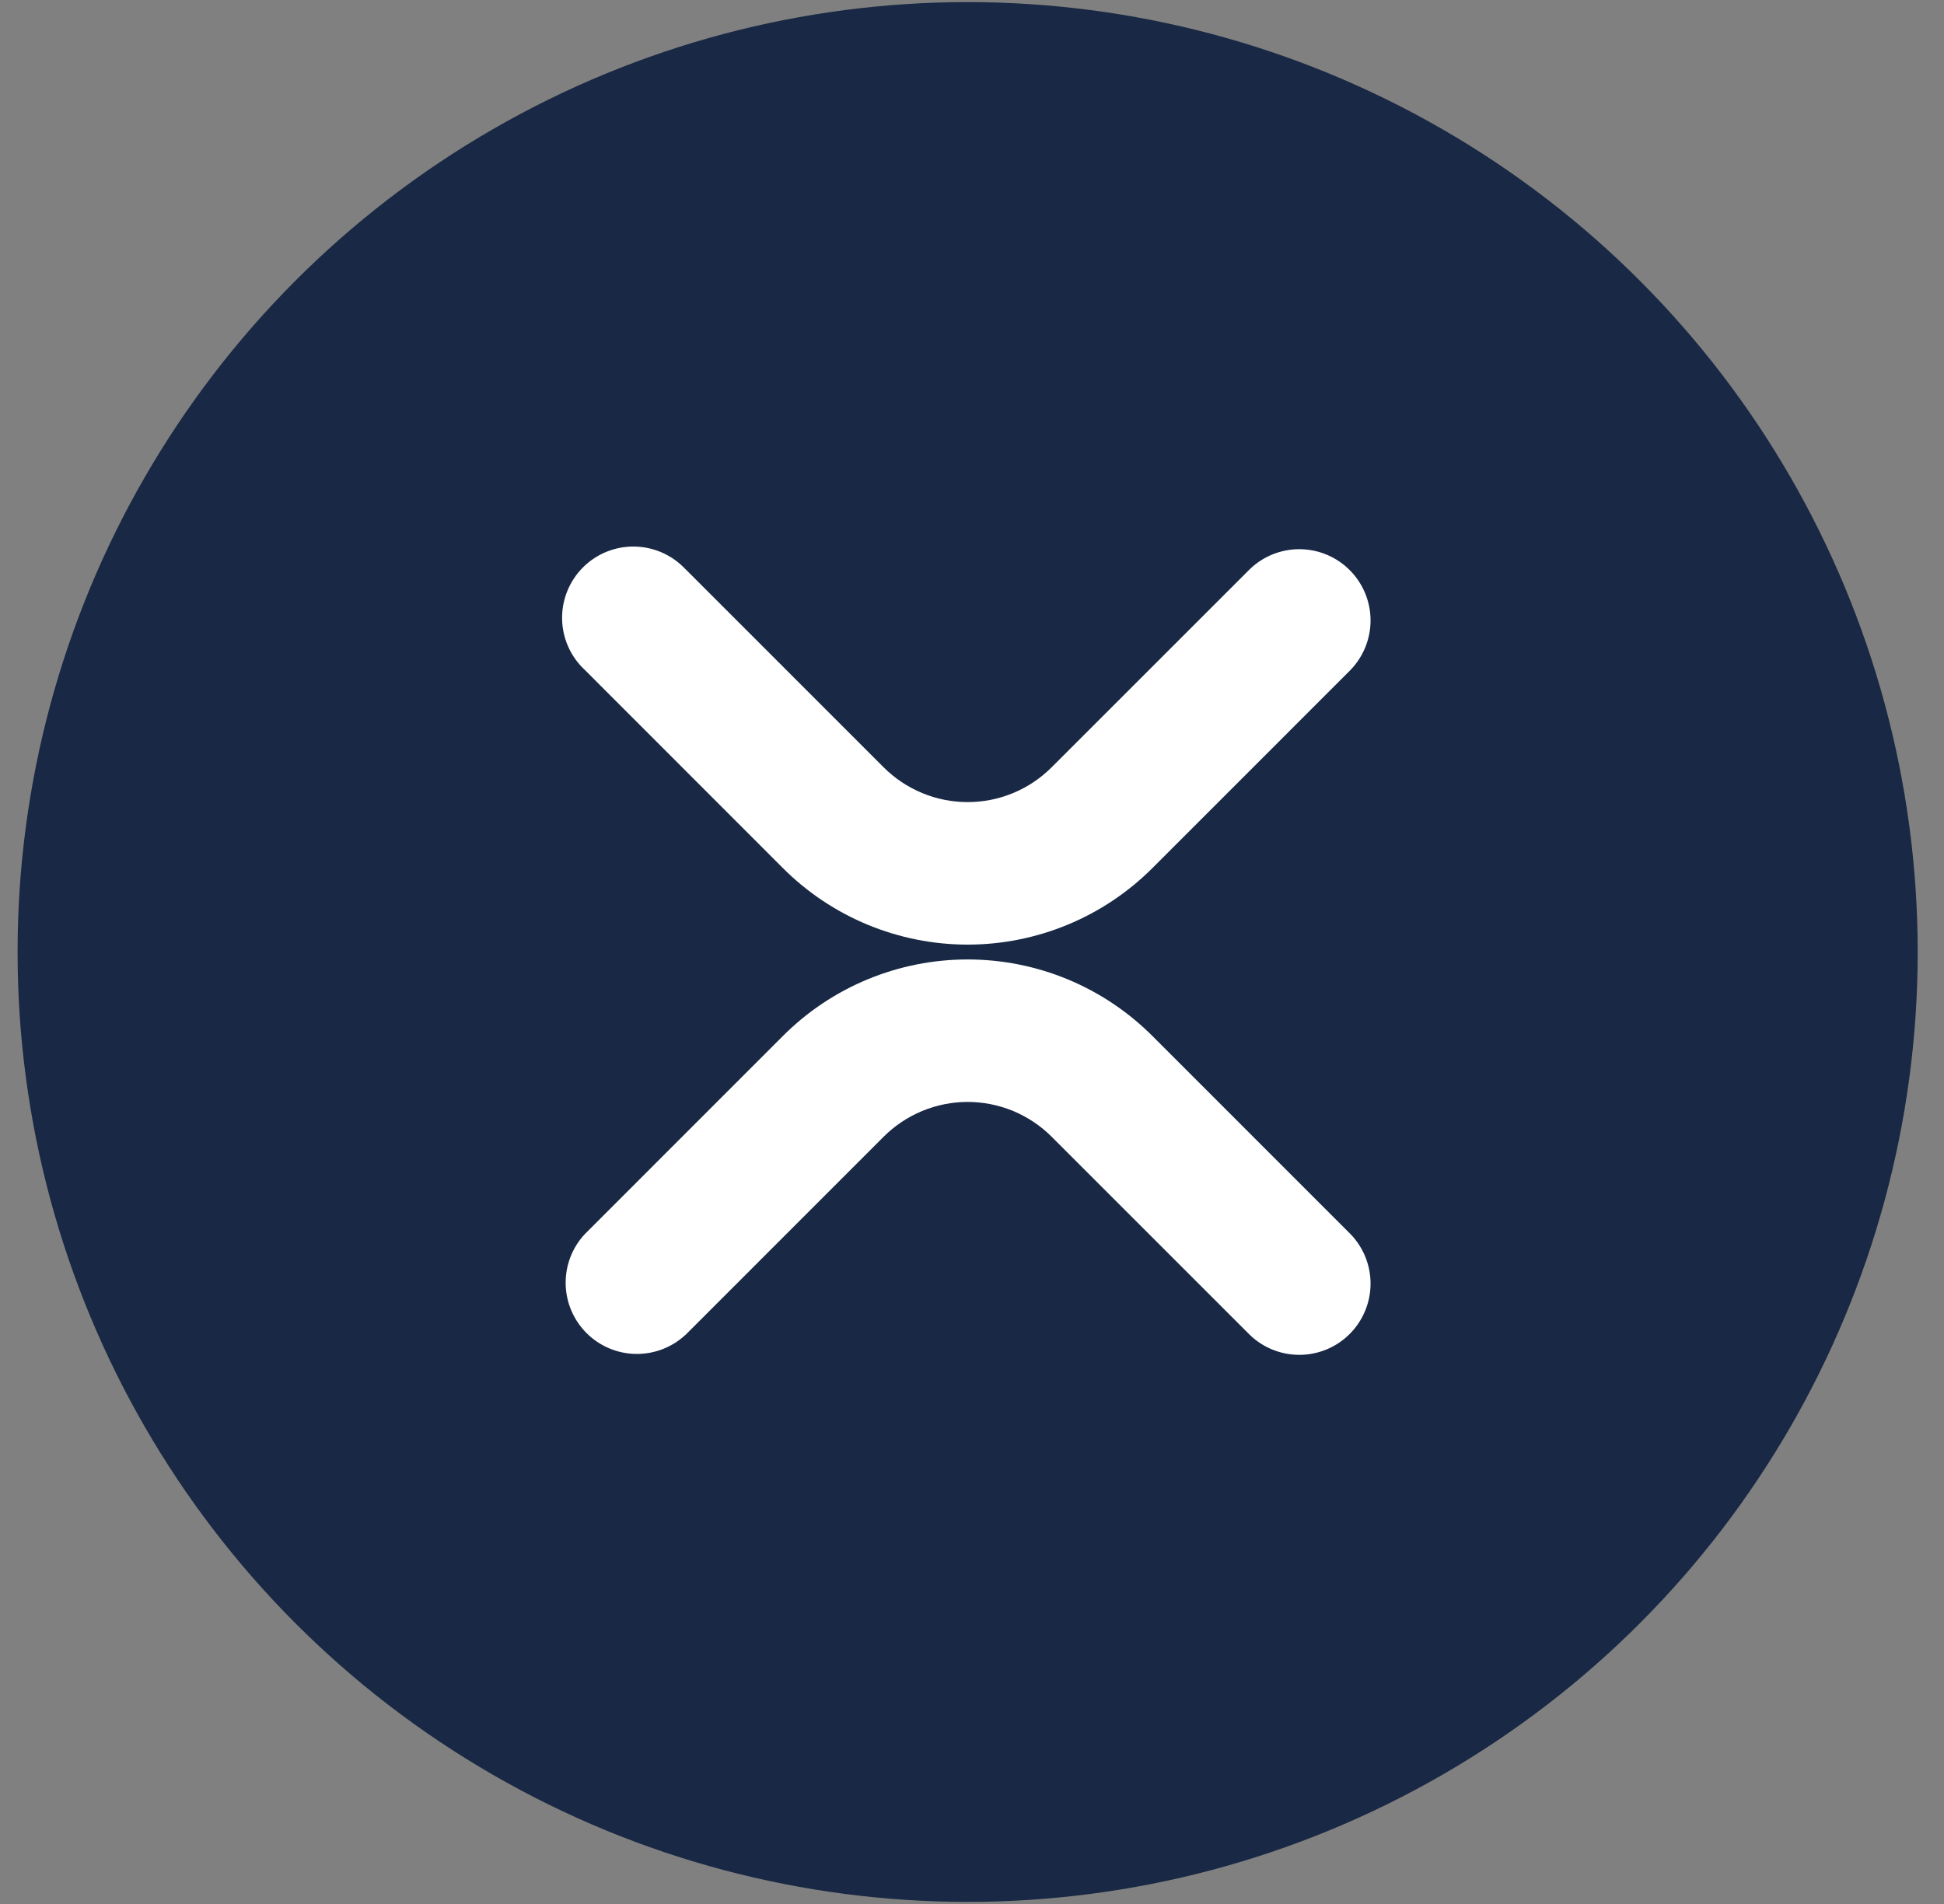 <svg width="49" height="48" viewBox="0 0 49 48" fill="none" xmlns="http://www.w3.org/2000/svg">
<rect x="0" y="0" width="49" height="48" fill="#808080" stroke="none"/>
<circle cx="24.39" cy="24" r="23.947" fill="#192844"/>
<g clip-path="url(#clip0_290_626)">
<path d="M17.278 14.35C17.114 14.174 16.915 14.032 16.695 13.934C16.475 13.836 16.237 13.783 15.996 13.779C15.755 13.774 15.515 13.819 15.291 13.909C15.068 13.999 14.865 14.134 14.694 14.304C14.524 14.475 14.389 14.678 14.299 14.902C14.208 15.125 14.164 15.365 14.168 15.606C14.172 15.847 14.225 16.085 14.323 16.305C14.422 16.526 14.563 16.724 14.74 16.888L19.733 21.884C20.344 22.496 21.07 22.981 21.869 23.312C22.669 23.643 23.525 23.814 24.39 23.814C25.255 23.814 26.112 23.643 26.911 23.312C27.71 22.981 28.436 22.496 29.048 21.884L34.041 16.89C34.368 16.551 34.55 16.097 34.546 15.627C34.542 15.155 34.353 14.705 34.02 14.372C33.688 14.039 33.237 13.85 32.766 13.845C32.295 13.841 31.841 14.022 31.503 14.349L26.507 19.344C26.229 19.622 25.899 19.843 25.536 19.993C25.173 20.144 24.784 20.221 24.39 20.221C23.997 20.221 23.608 20.144 23.245 19.993C22.881 19.843 22.551 19.622 22.273 19.344L17.279 14.349L17.278 14.35ZM17.278 33.651C16.938 33.969 16.487 34.141 16.022 34.133C15.557 34.125 15.113 33.936 14.784 33.607C14.455 33.278 14.266 32.834 14.258 32.369C14.25 31.904 14.422 31.453 14.74 31.113L19.733 26.118C20.344 25.506 21.07 25.02 21.869 24.689C22.669 24.358 23.525 24.188 24.39 24.188C25.255 24.188 26.112 24.358 26.911 24.689C27.71 25.02 28.436 25.506 29.048 26.118L34.041 31.112C34.368 31.45 34.55 31.904 34.546 32.375C34.542 32.846 34.353 33.296 34.02 33.63C33.688 33.963 33.237 34.152 32.766 34.156C32.295 34.16 31.841 33.98 31.503 33.653L26.507 28.657C26.229 28.379 25.899 28.159 25.536 28.008C25.173 27.858 24.784 27.78 24.39 27.78C23.997 27.78 23.608 27.858 23.245 28.008C22.881 28.159 22.551 28.379 22.273 28.657L17.279 33.653L17.278 33.651Z" fill="white"/>
</g>
<defs>
<clipPath id="clip0_290_626">
<rect width="28.737" height="28.737" fill="white" transform="translate(10.022 9.632)"/>
</clipPath>
</defs>
</svg>
